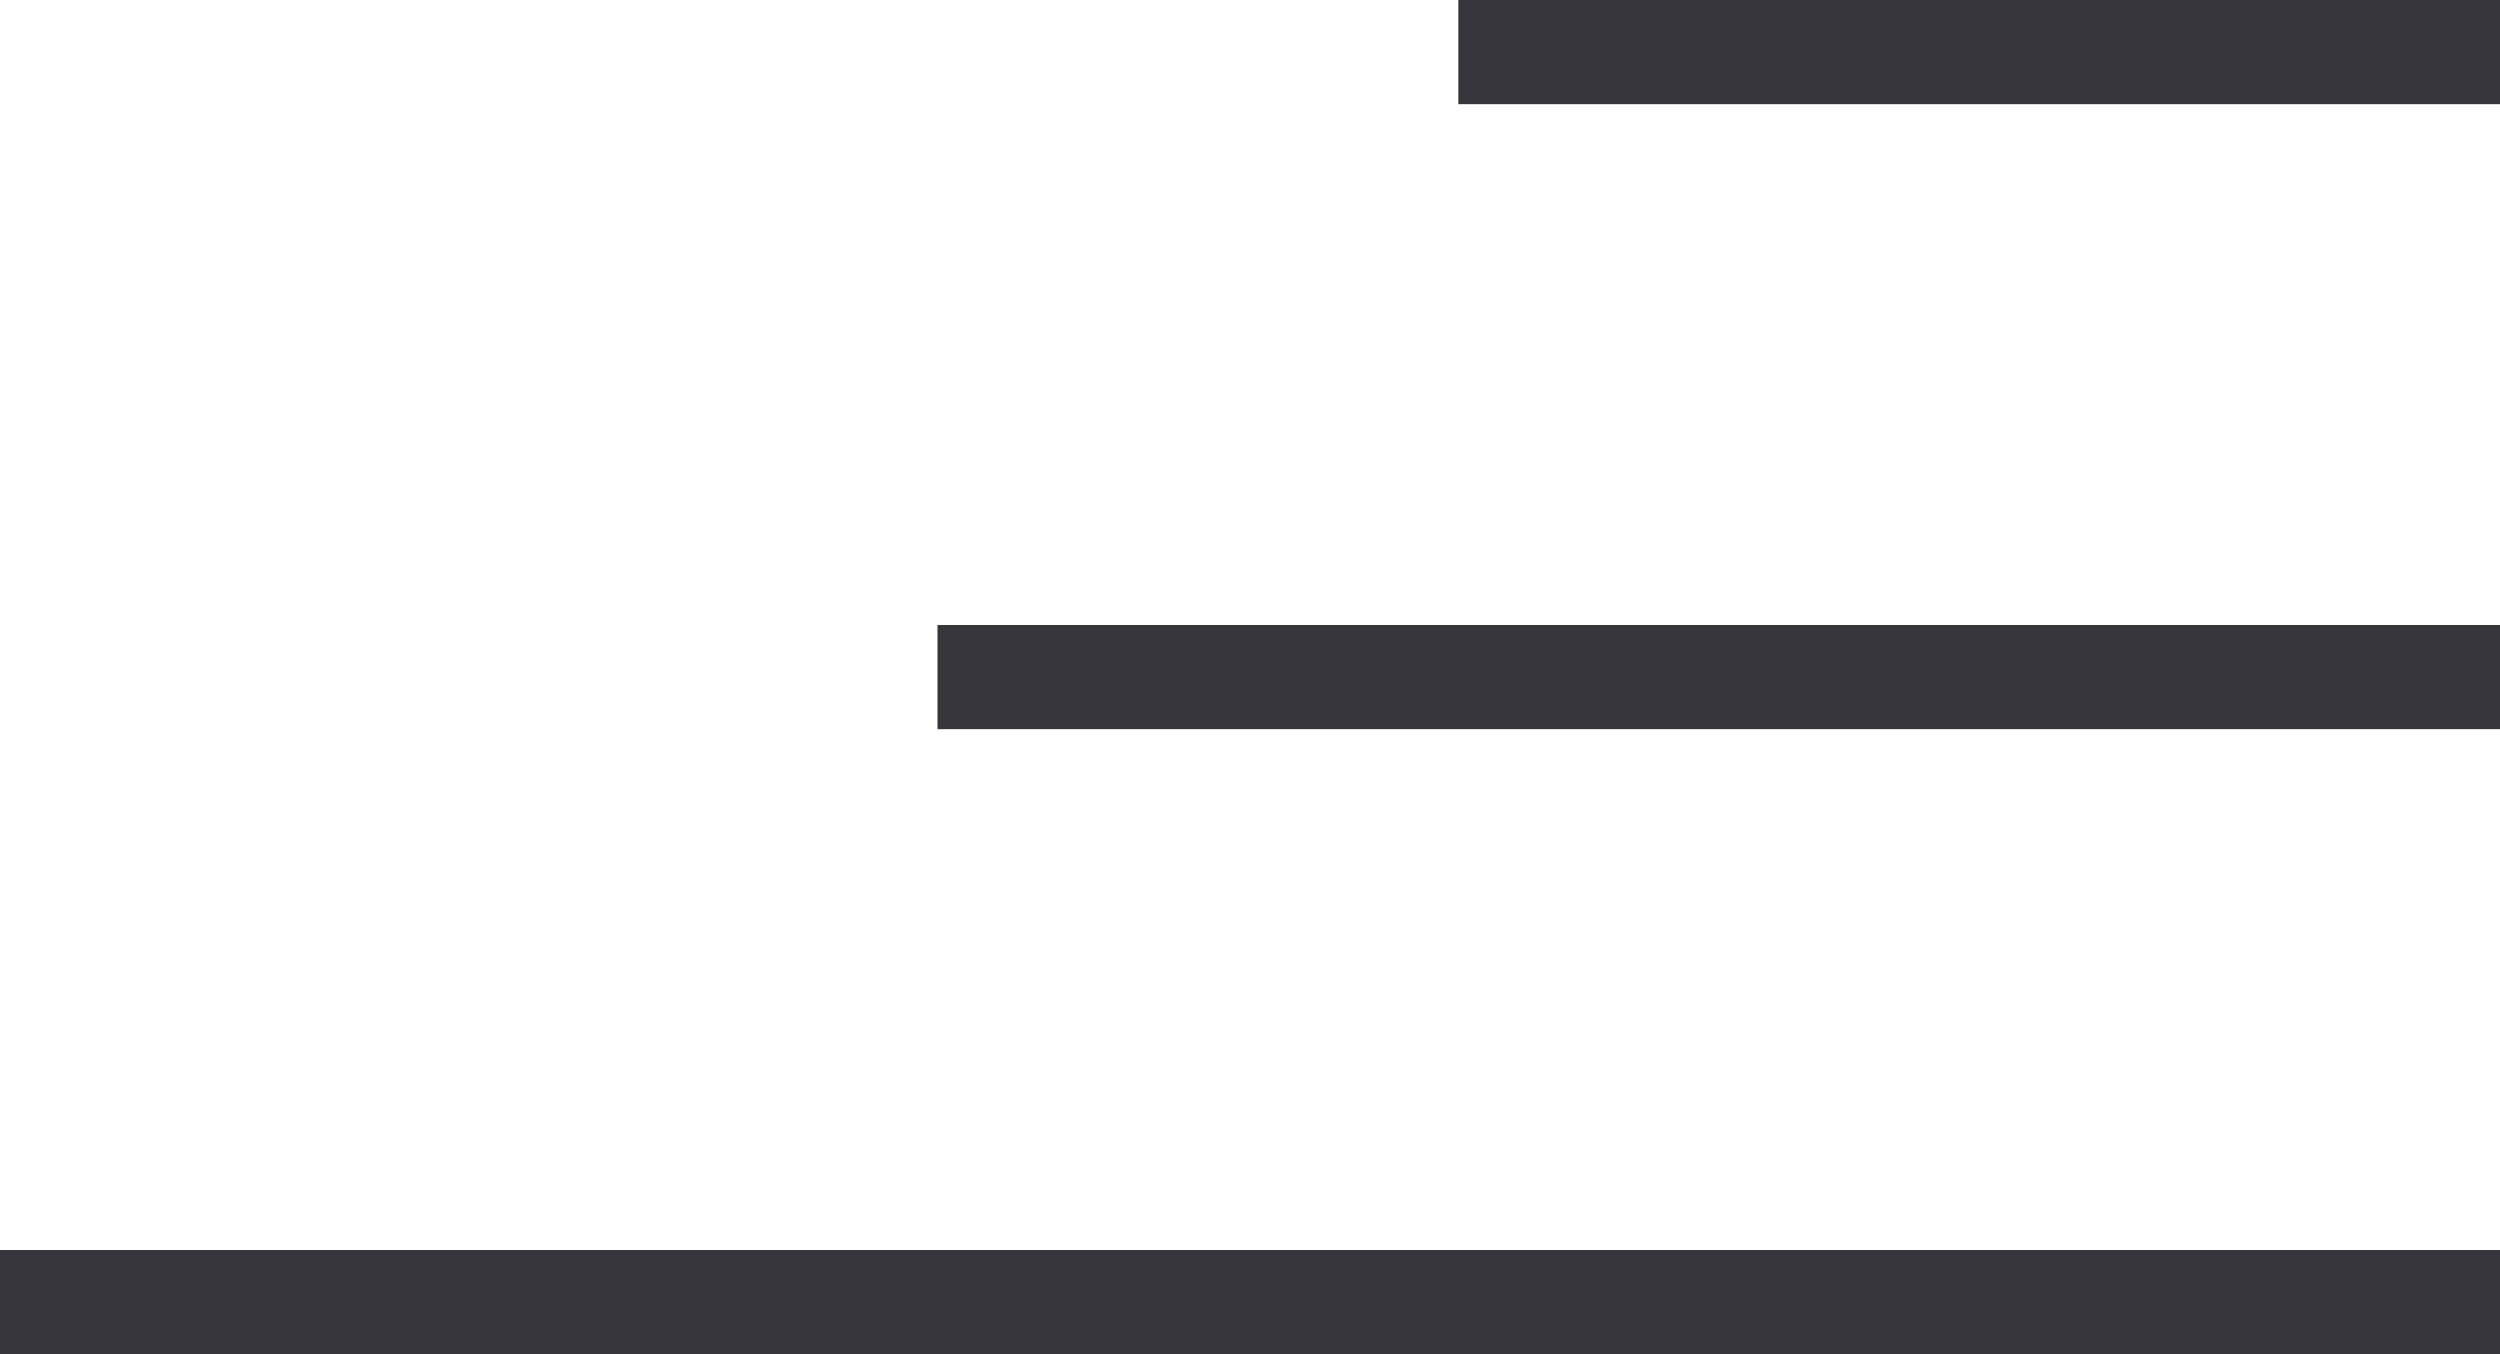 <svg width="24" height="13" viewBox="0 0 24 13" fill="none" xmlns="http://www.w3.org/2000/svg">
<rect x="14" width="10" height="1" fill="#36363C"/>
<rect x="9" y="6" width="15" height="1" fill="#36363C"/>
<rect y="12" width="24" height="1" fill="#36363C"/>
</svg>

